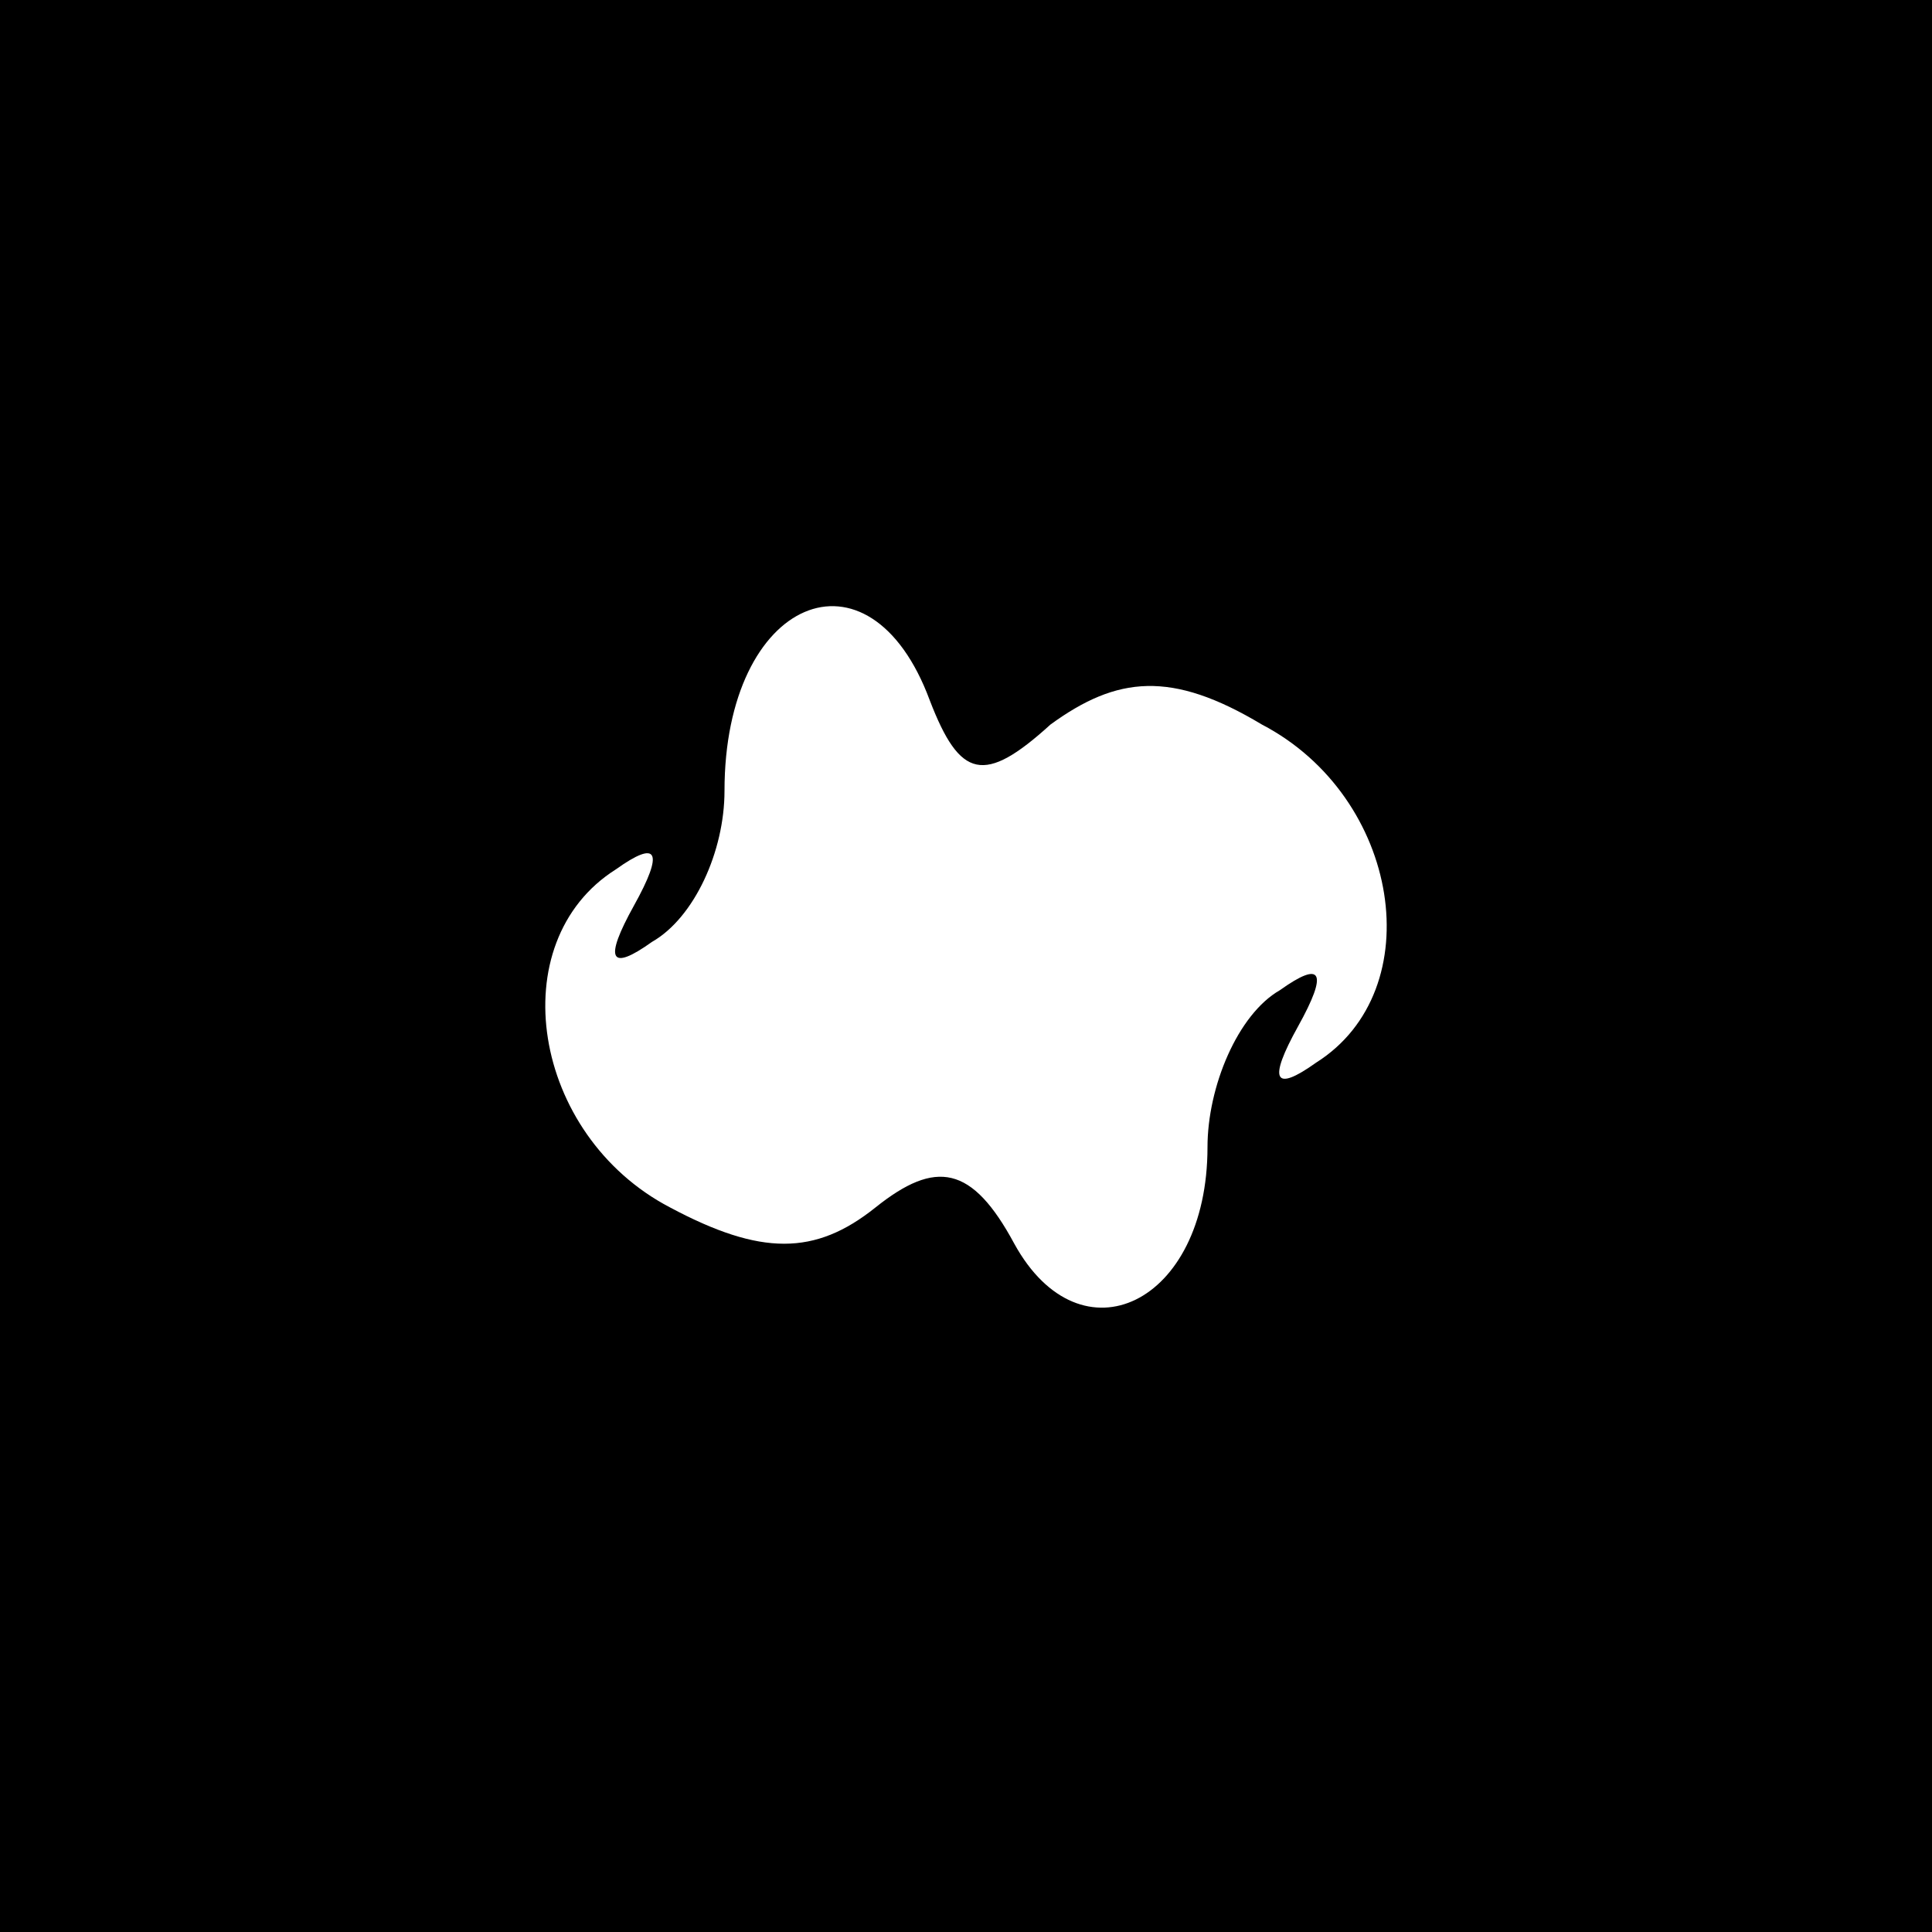 <?xml version="1.0" standalone="no"?>
<!DOCTYPE svg PUBLIC "-//W3C//DTD SVG 20010904//EN"
 "http://www.w3.org/TR/2001/REC-SVG-20010904/DTD/svg10.dtd">
<svg version="1.0" xmlns="http://www.w3.org/2000/svg"
 width="32pt" height="32pt" viewBox="0 0 32 32"
 preserveAspectRatio="xMidYMid meet">
<rect x="0" y="0" width="32" height="32" fill="#808080" stroke="none"/>
<g transform="translate(0,32) scale(0.1,-0.1)"
fill="#000000" stroke="none">
<path fill="#000000" stroke="none" d="M0 160 l0 -160 160 0 160 0 0 160 0
160 -160 0 -160 0 0 -160z"/>
<path fill="#ffffff" stroke="none" d="M154 204 c5 -13 9 -14 20 -4 11 8 20 9
35 0 23 -12 28 -44 9 -56 -7 -5 -8 -3 -3 6 5 9 4 11 -3 6 -7 -4 -12 -16 -12
-26 0 -26 -21 -36 -32 -16 -7 13 -13 14 -23 6 -10 -8 -19 -8 -34 0 -23 12 -28
44 -9 56 7 5 8 3 3 -6 -5 -9 -4 -11 3 -6 7 4 12 15 12 25 0 32 24 42 34 15z"/>
</g>
</svg>
